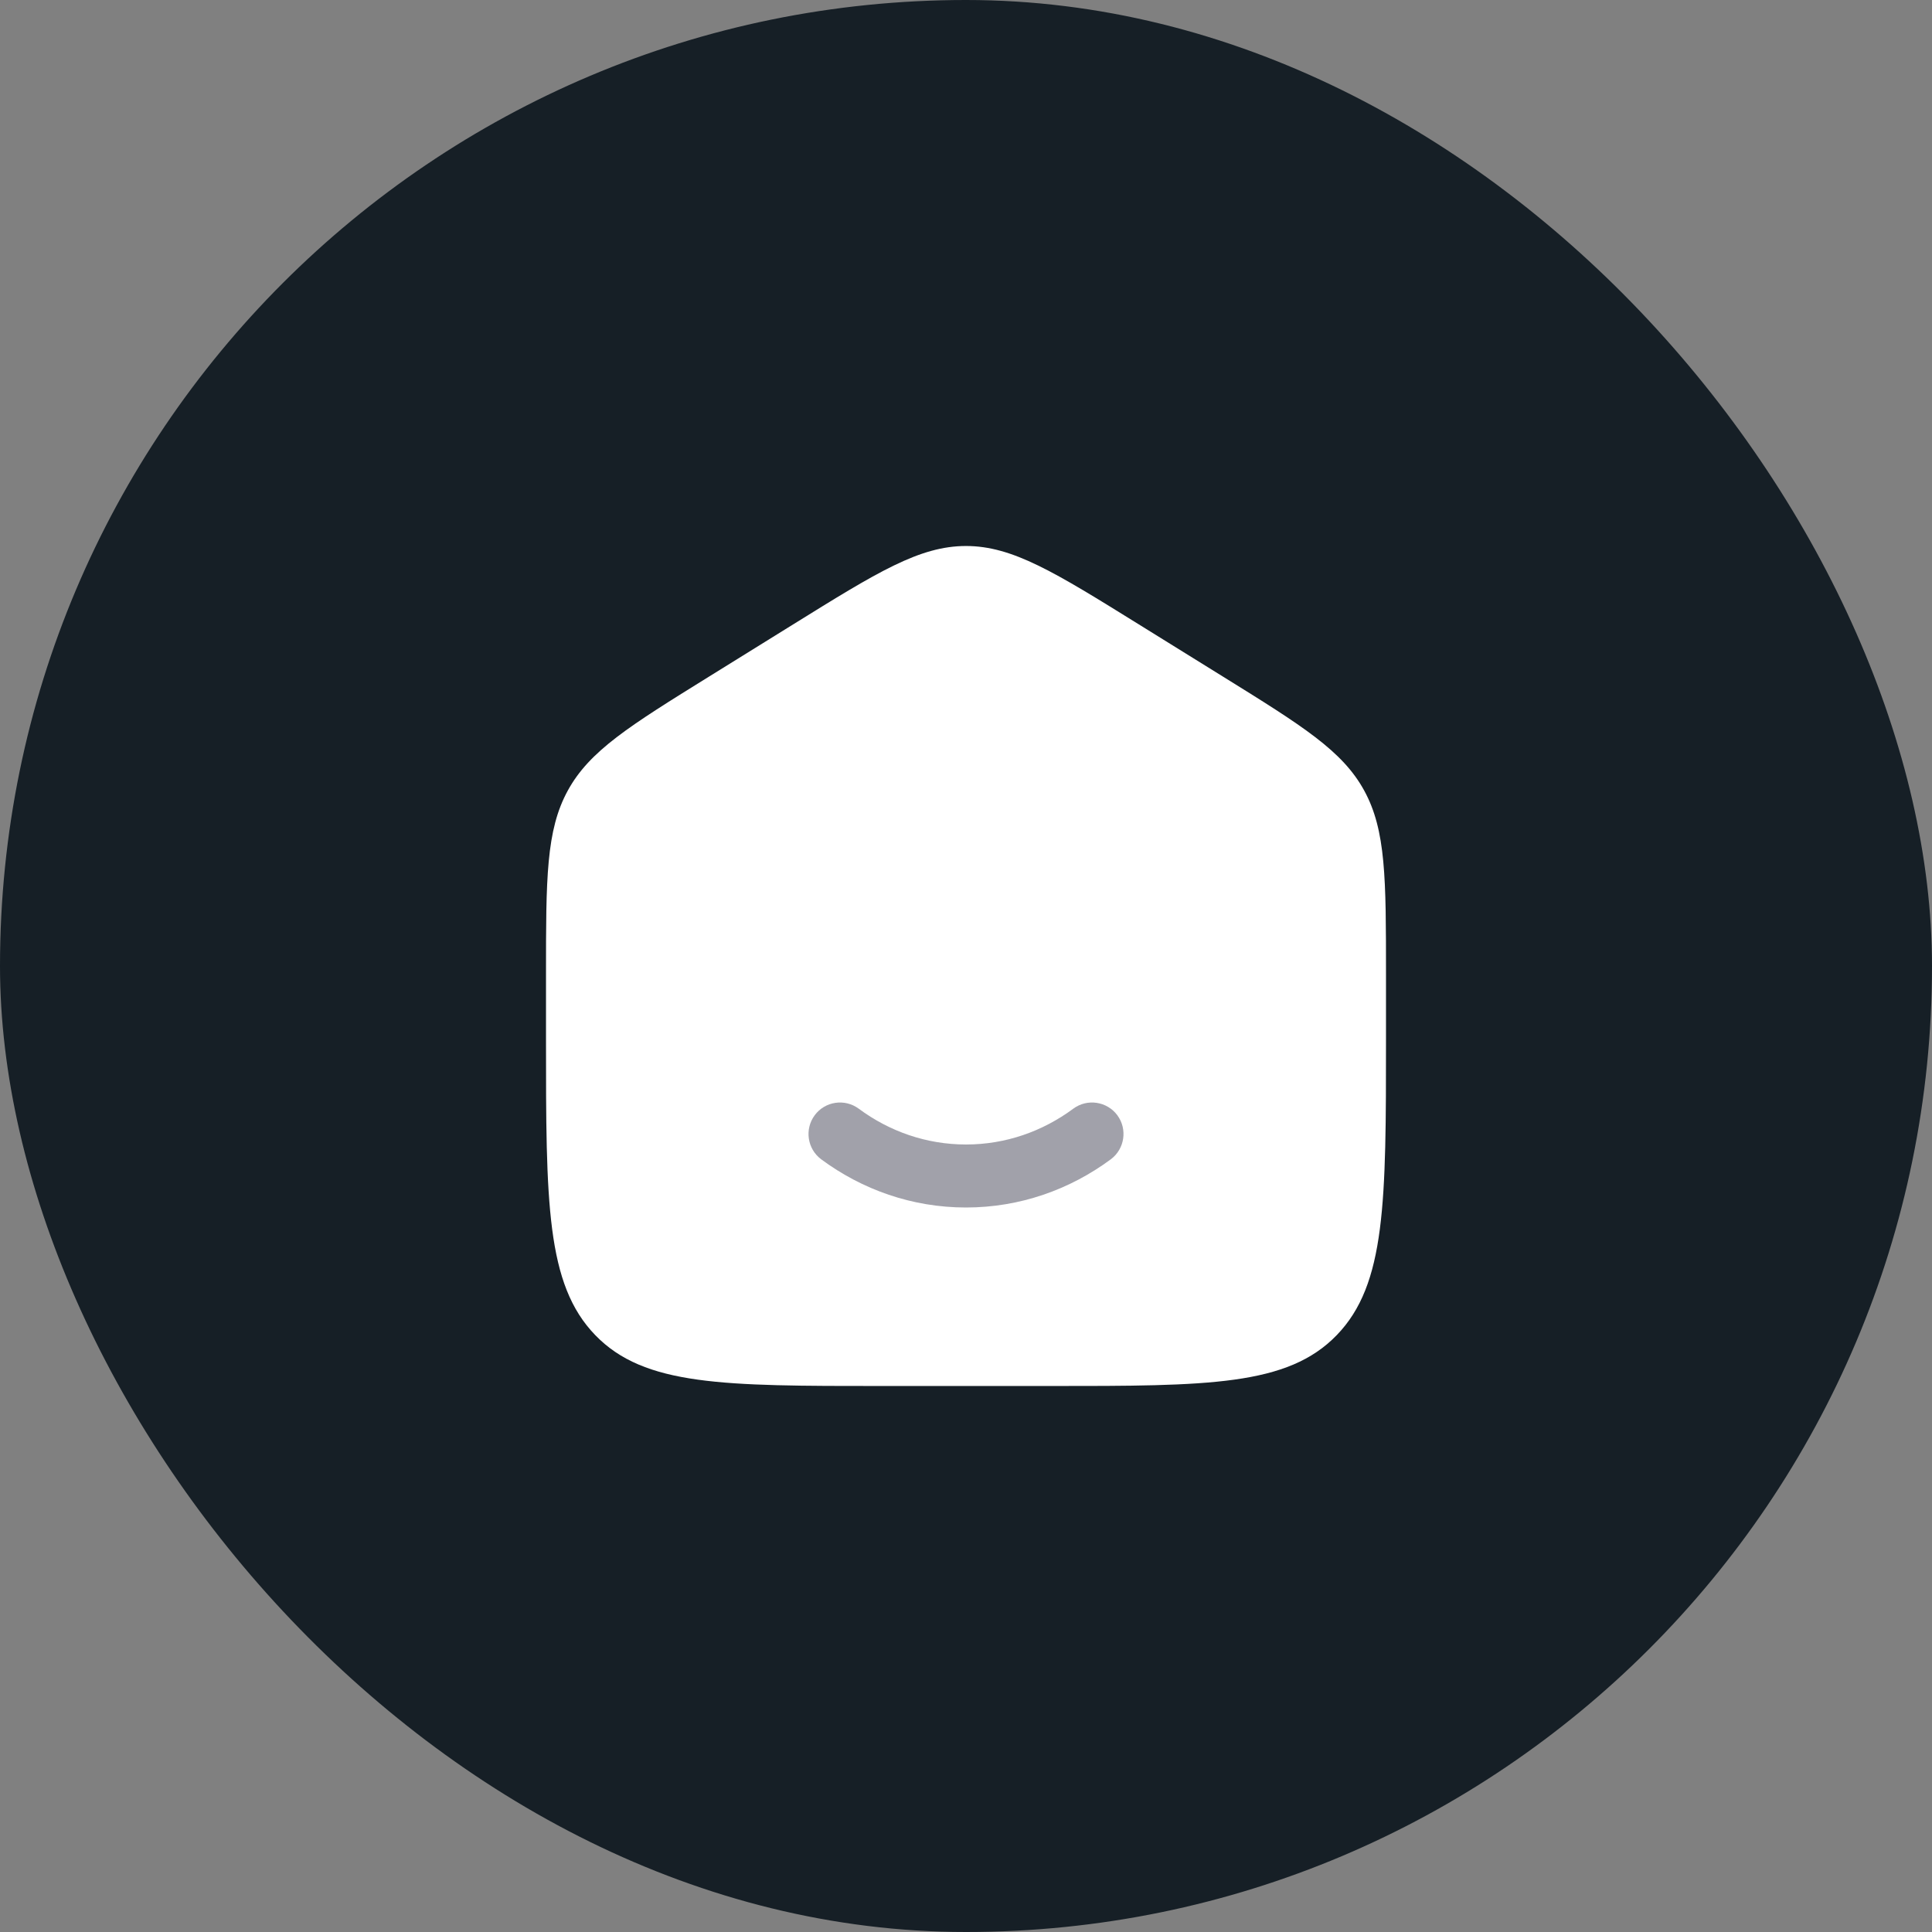 <svg width="46" height="46" viewBox="0 0 46 46" fill="none" xmlns="http://www.w3.org/2000/svg">
<rect x="0" y="0" width="46" height="46" fill="#808080" stroke="none"/>
<rect width="46" height="46" rx="23" fill="#161F26"/>
<path d="M13 23.204C13 20.916 13 19.771 13.519 18.823C14.038 17.874 14.987 17.285 16.884 16.108L18.884 14.867C20.889 13.622 21.892 13 23 13C24.108 13 25.111 13.622 27.116 14.867L29.116 16.108C31.013 17.285 31.962 17.874 32.481 18.823C33 19.771 33 20.916 33 23.204V24.725C33 28.626 33 30.576 31.828 31.788C30.657 33 28.771 33 25 33H21C17.229 33 15.343 33 14.172 31.788C13 30.576 13 28.626 13 24.725V23.204Z" fill="white"/>
<path d="M20.447 26.398C20.114 26.151 19.644 26.221 19.398 26.553C19.151 26.886 19.221 27.356 19.553 27.603C20.526 28.323 21.715 28.75 23 28.75C24.285 28.75 25.474 28.323 26.447 27.603C26.779 27.356 26.849 26.886 26.603 26.553C26.356 26.221 25.886 26.151 25.553 26.398C24.825 26.937 23.946 27.25 23 27.25C22.054 27.25 21.175 26.937 20.447 26.398Z" fill="#A1A1AA"/>
</svg>
